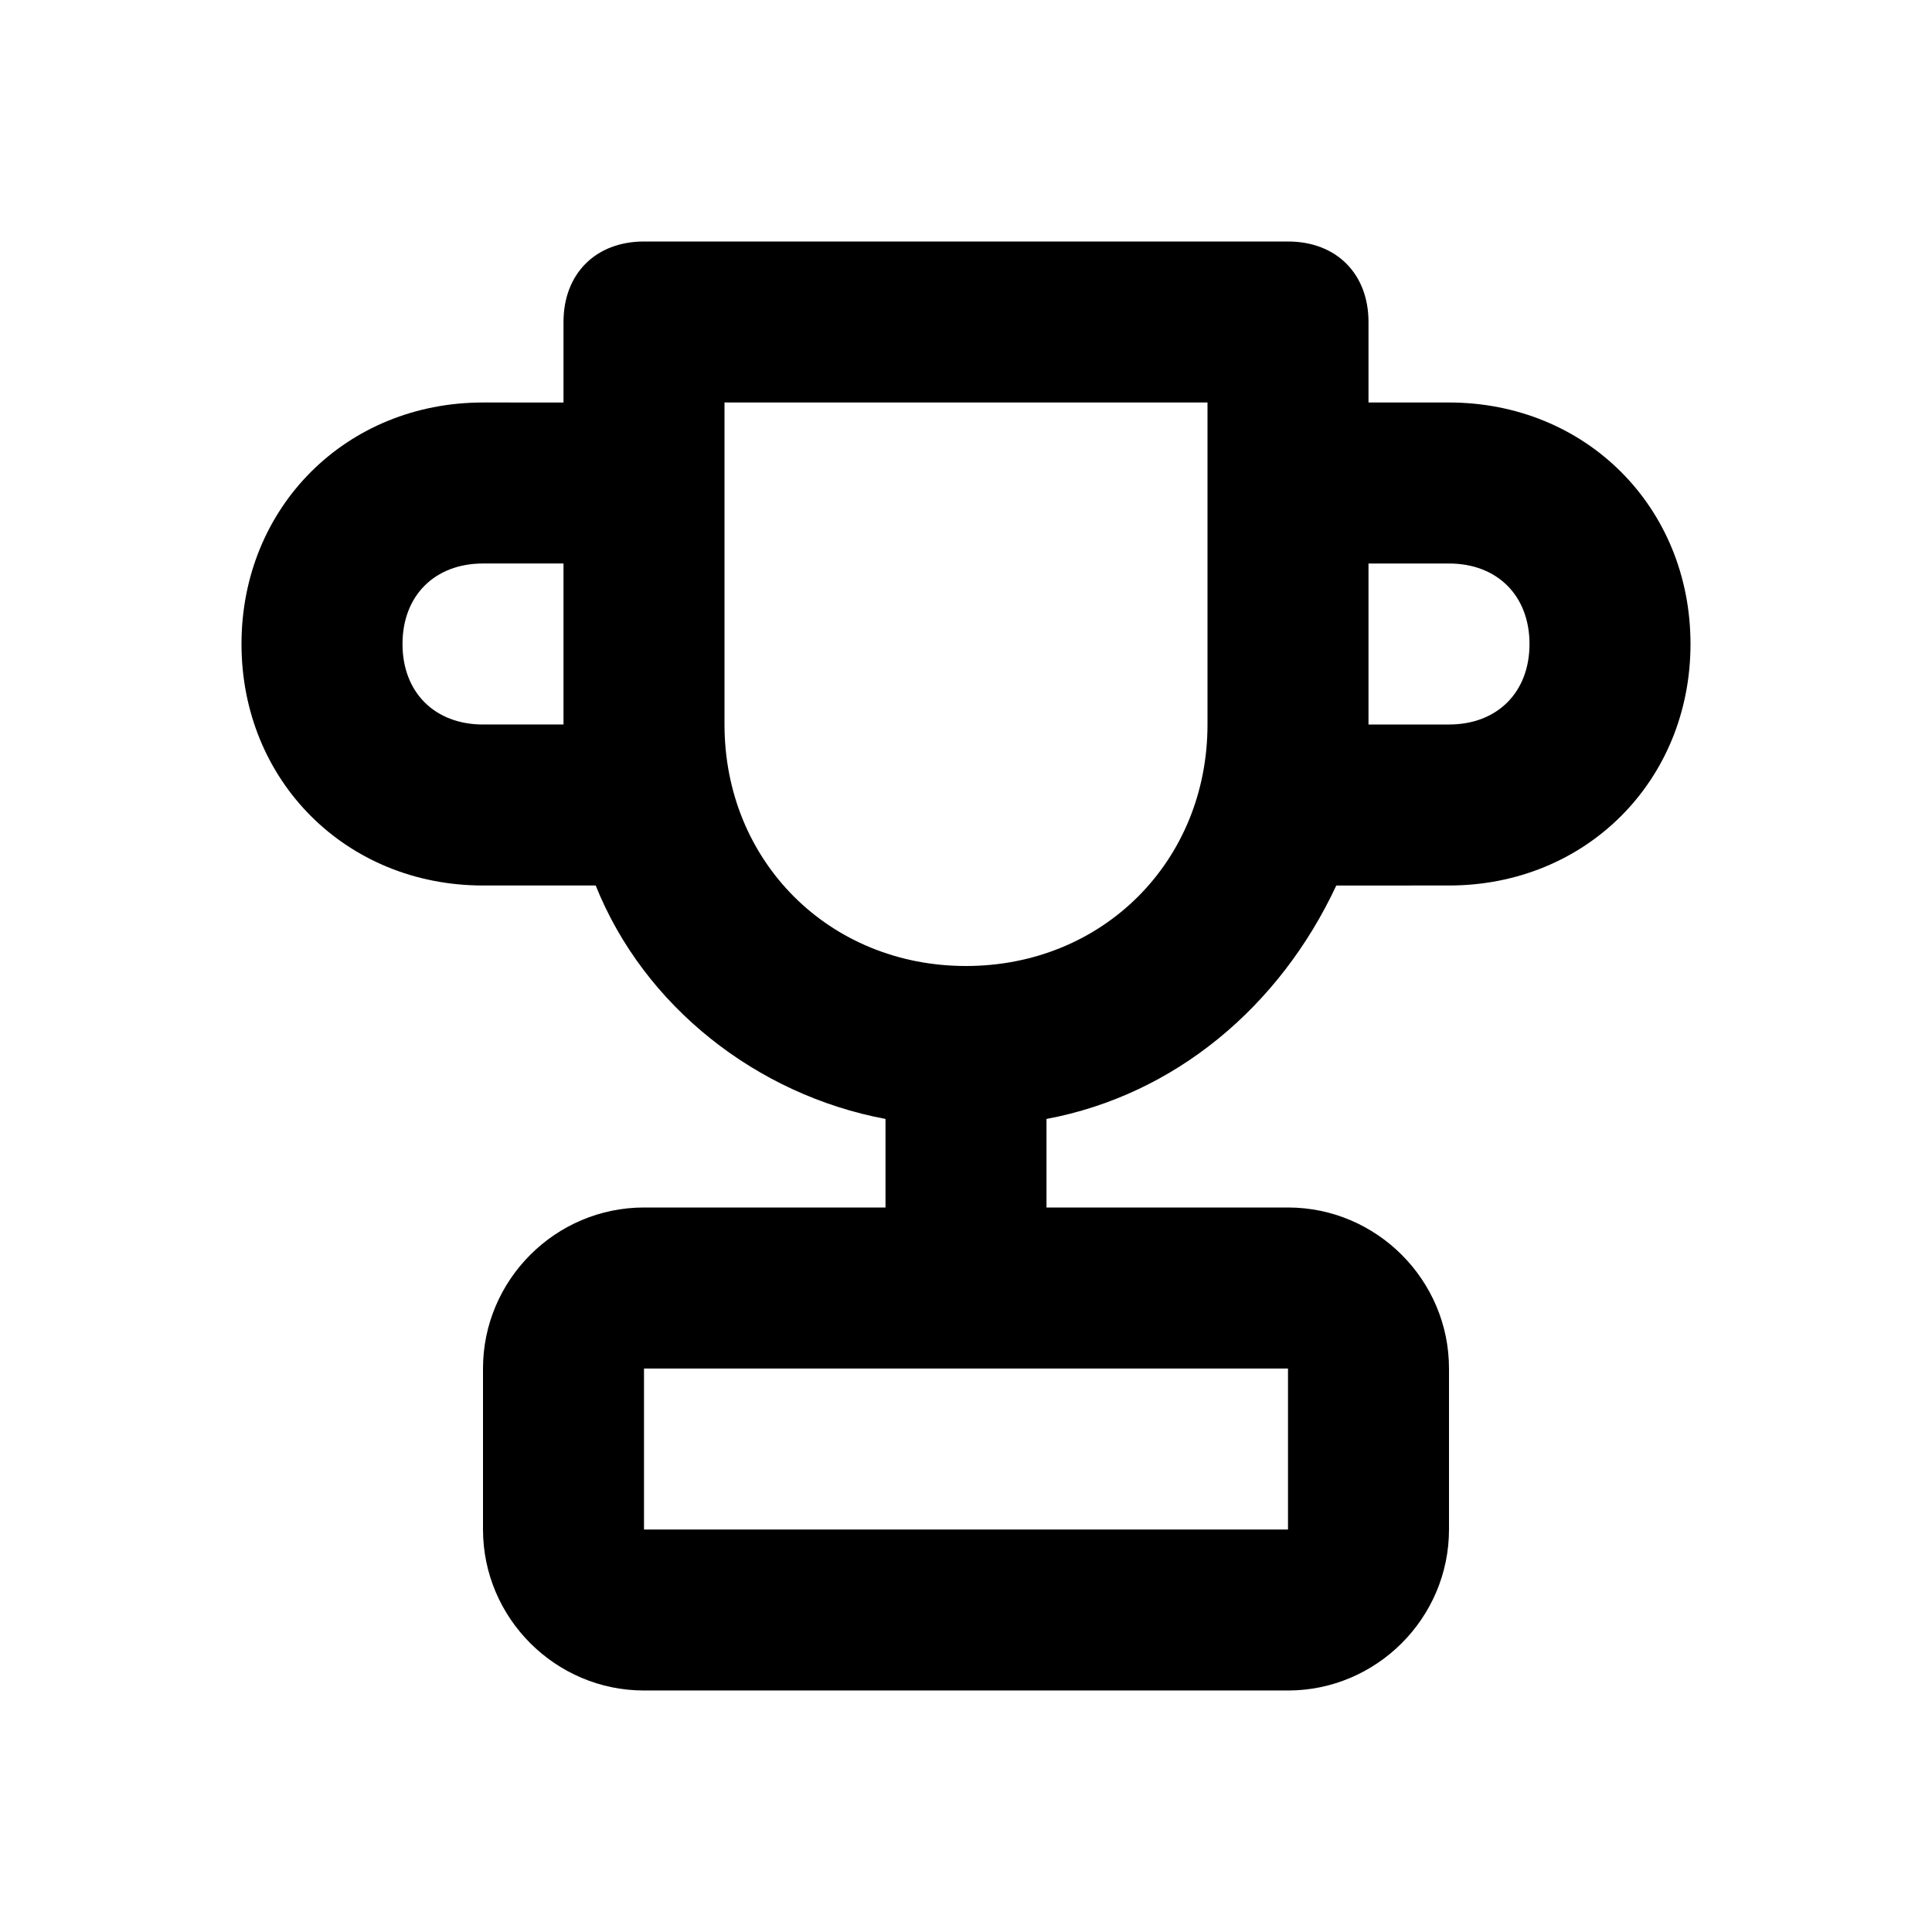 <?xml version="1.0" encoding="utf-8"?>
<!-- Generator: Adobe Illustrator 20.0.0, SVG Export Plug-In . SVG Version: 6.00 Build 0)  -->
<!DOCTYPE svg PUBLIC "-//W3C//DTD SVG 1.1//EN" "http://www.w3.org/Graphics/SVG/1.1/DTD/svg11.dtd">
<svg version="1.1" id="Layer_1" xmlns="http://www.w3.org/2000/svg" xmlns:xlink="http://www.w3.org/1999/xlink" x="0px" y="0px"
	 viewBox="0 0 24 24" style="enable-background:new 0 0 24 24;" xml:space="preserve">
<style type="text/css">
	.st0{fill:#A5B2BD;}
	.st1{fill:#3197D6;}
</style>
<path d="M18,5h-1V4c0-0.6-0.4-1-1-1H8C7.4,3,7,3.4,7,4v1H6C4.3,5,3,6.3,3,8s1.3,3,3,3h1.4c0.6,1.5,2,2.6,3.6,2.9V15H8
	c-1.1,0-2,0.9-2,2v2c0,1.1,0.9,2,2,2h8c1.1,0,2-0.9,2-2v-2c0-1.1-0.9-2-2-2h-3v-1.1c1.6-0.3,2.9-1.4,3.6-2.9H18c1.7,0,3-1.3,3-3
	S19.7,5,18,5z M16,19H8v-2h8V19z M6,9C5.4,9,5,8.6,5,8s0.4-1,1-1h1v2H6z M12,12c-1.7,0-3-1.3-3-3V5h6v4C15,10.7,13.7,12,12,12z
	 M18,9h-1V7h1c0.6,0,1,0.4,1,1S18.6,9,18,9z"/>
</svg>

